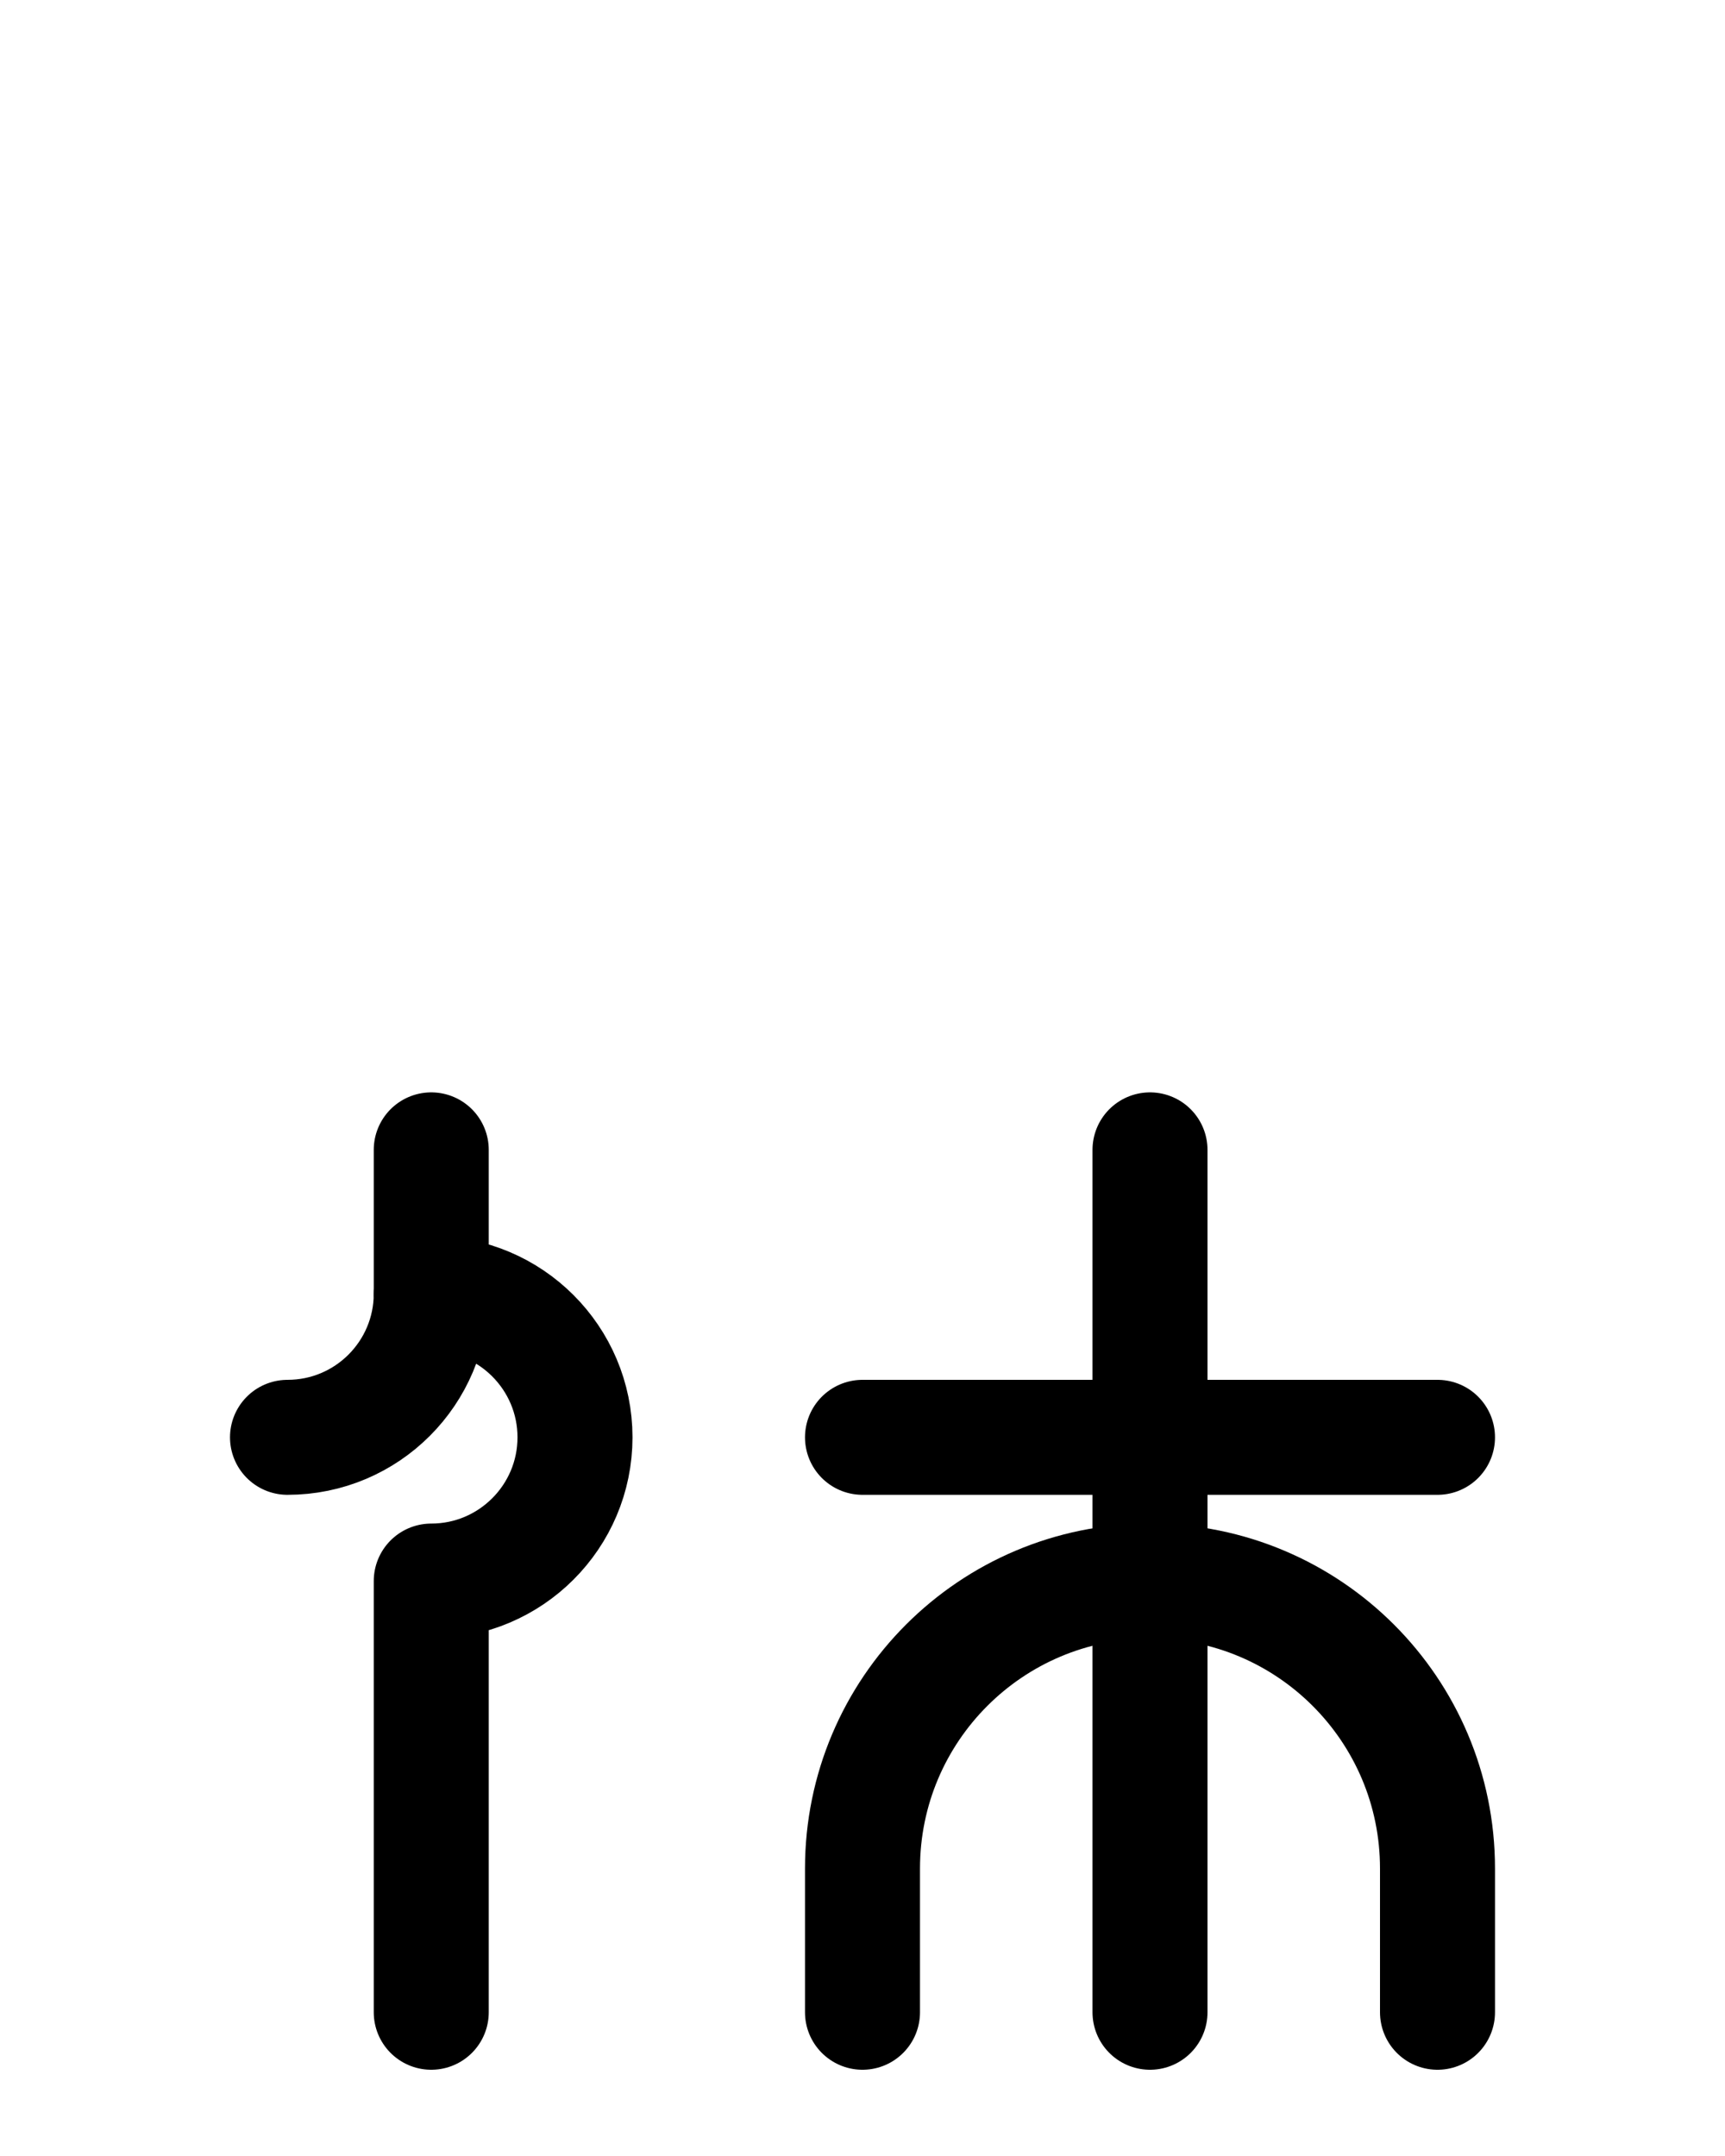 <?xml version="1.0" encoding="utf-8"?>
<!-- Generator: Adobe Illustrator 26.0.0, SVG Export Plug-In . SVG Version: 6.00 Build 0)  -->
<svg version="1.1" id="图层_1" xmlns="http://www.w3.org/2000/svg" xmlns:xlink="http://www.w3.org/1999/xlink" x="0px" y="0px"
	 viewBox="0 0 720 900" style="enable-background:new 0 0 720 900;" xml:space="preserve">
<style type="text/css">
	.st0{fill:none;stroke:#000000;stroke-width:48;stroke-linecap:round;stroke-linejoin:round;stroke-miterlimit:10;}
</style>
<path class="st0" d="M600,840v-60c0-66.3-53.7-120-120-120s-120,53.7-120,120v60"/>
<path class="st0" d="M480,480v360"/>
<path class="st0" d="M120,600c33.2,0,60-26.9,60-60v-60"/>
<path class="st0" d="M180,540c33.1,0,60,26.9,60,60s-26.9,60-60,60v180"/>
<line class="st0" x1="360" y1="600" x2="600" y2="600"/>
</svg>
